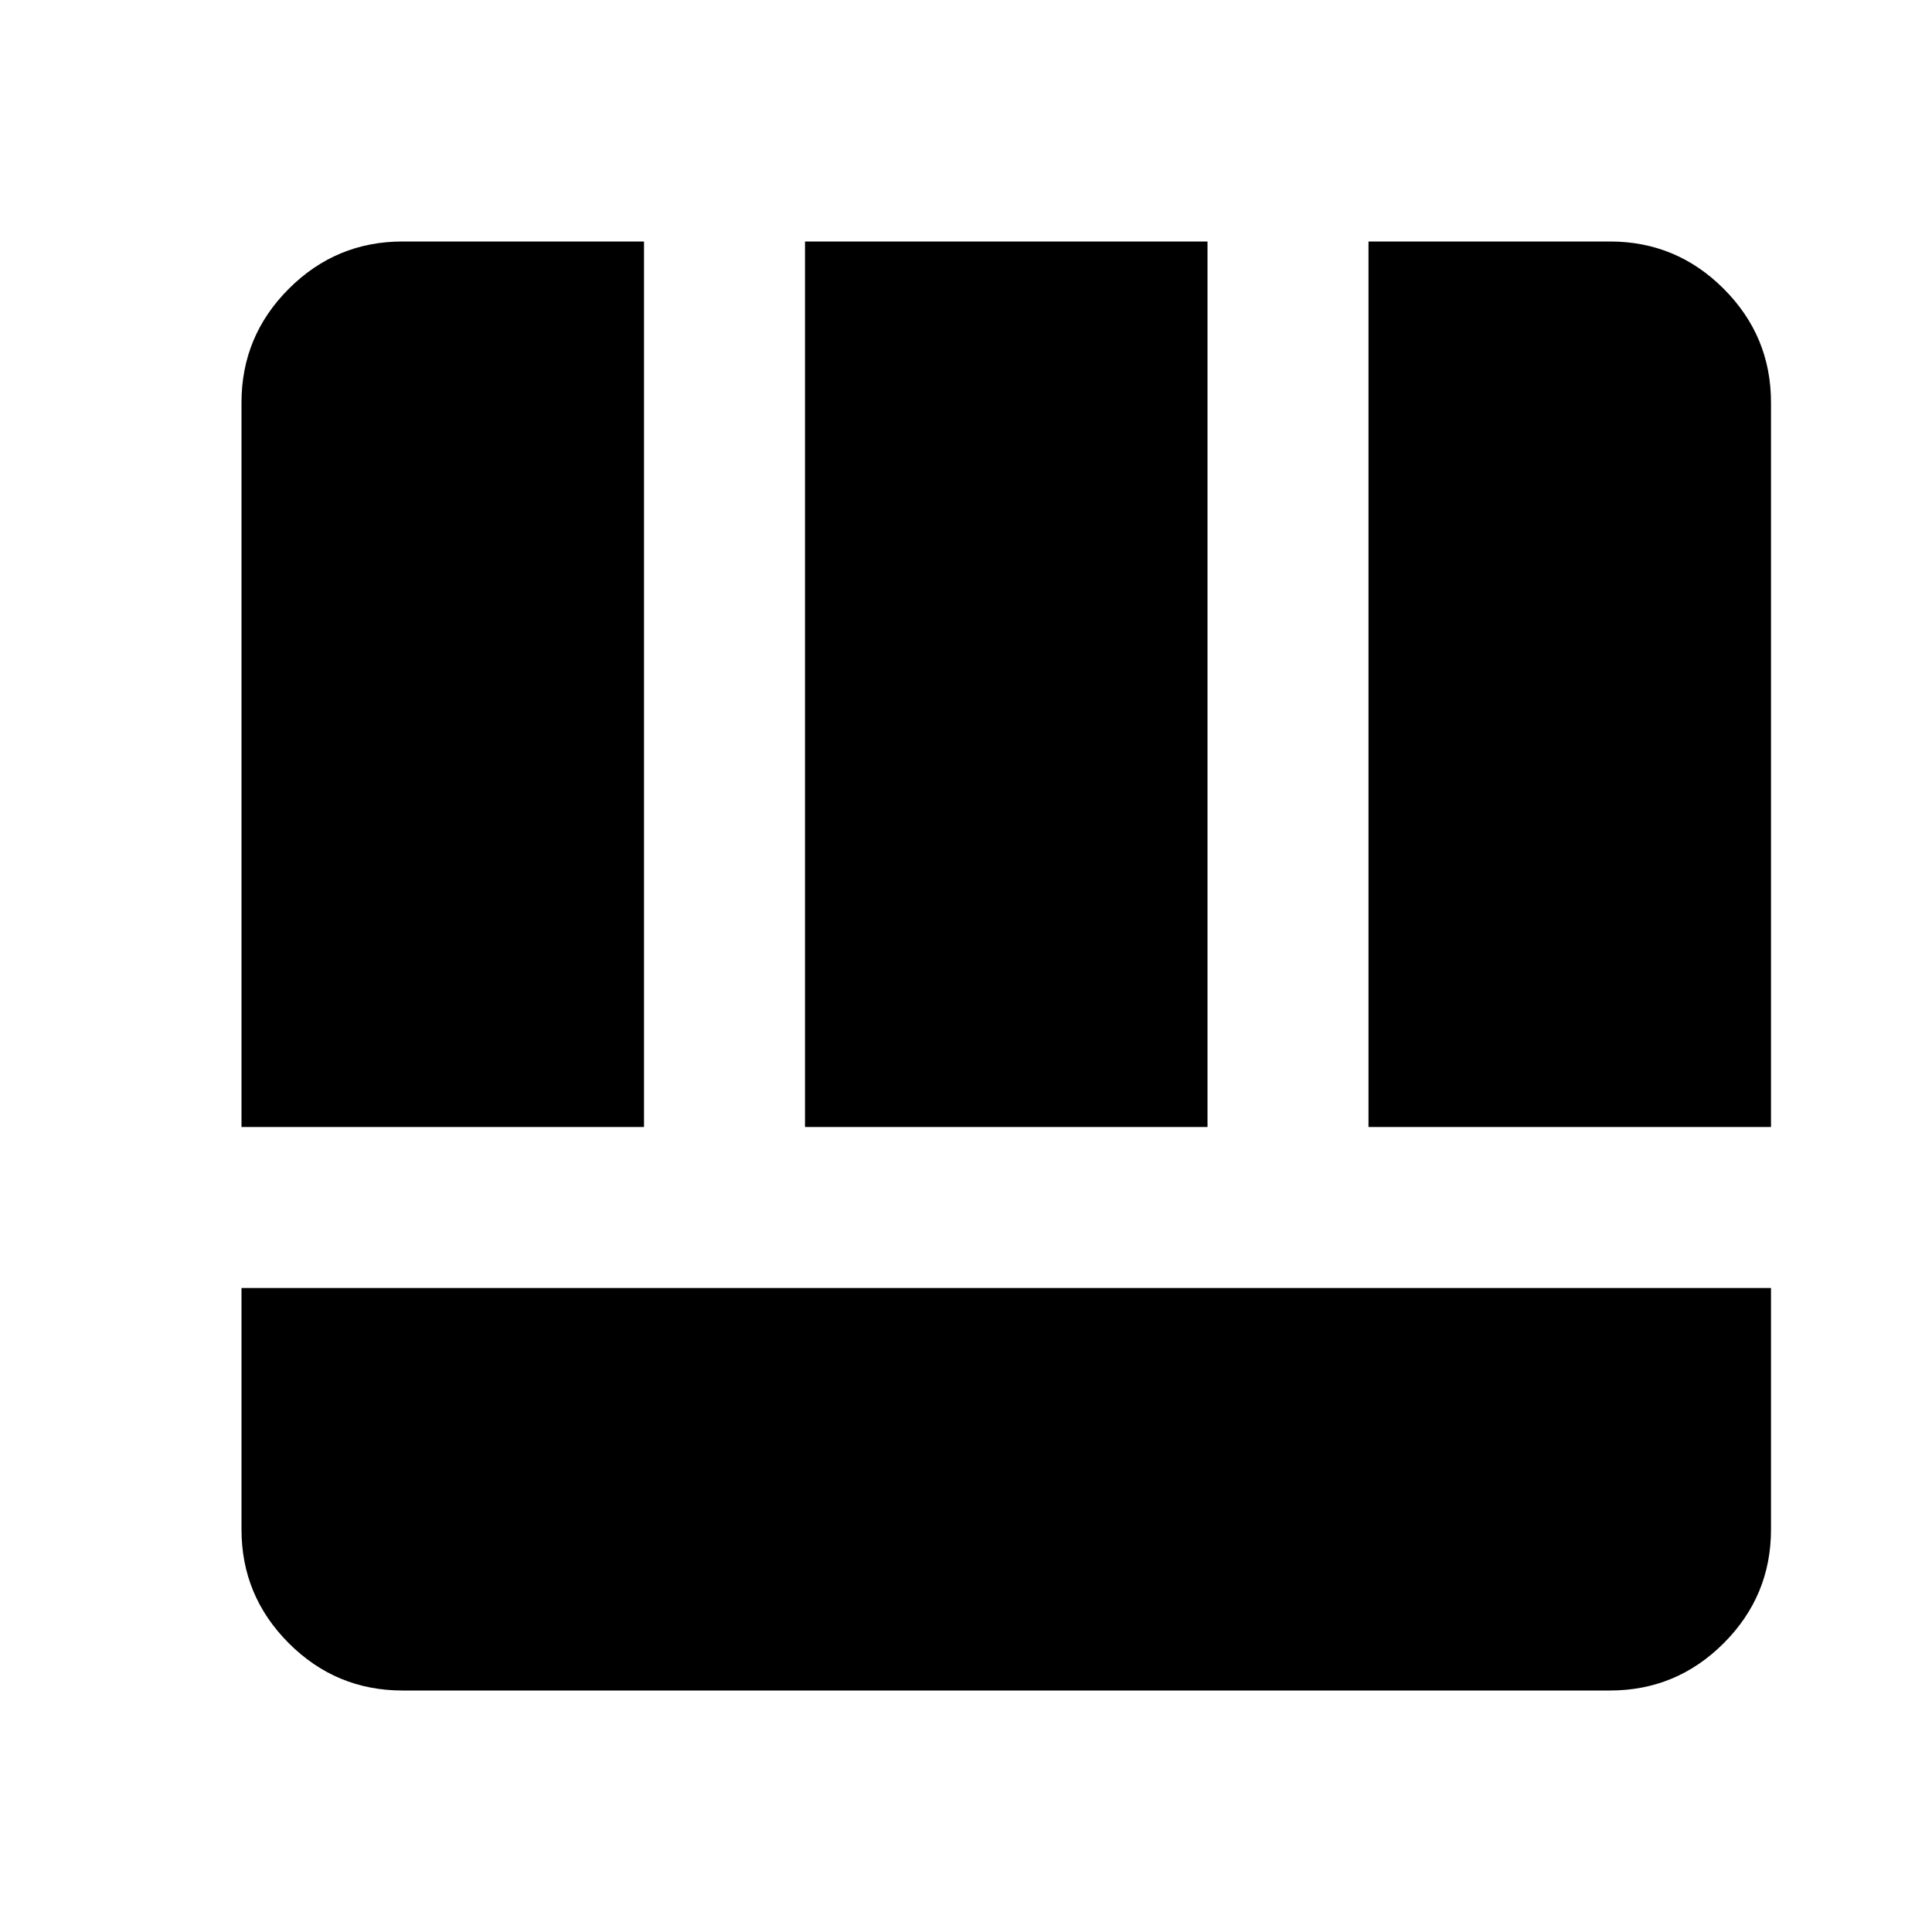 <svg xmlns="http://www.w3.org/2000/svg" height="24" viewBox="0 -960 960 960" width="24"><path d="M120-320v120q0 33 23.5 56.5T200-120h600q33 0 56.5-23.5T880-200v-120H120Zm560-80h200v-360q0-33-23.5-56.5T800-840H680v440Zm-560 0h200v-440H200q-33 0-56.5 23.5T120-760v360Zm280 0h200v-440H400v440Z"/></svg>